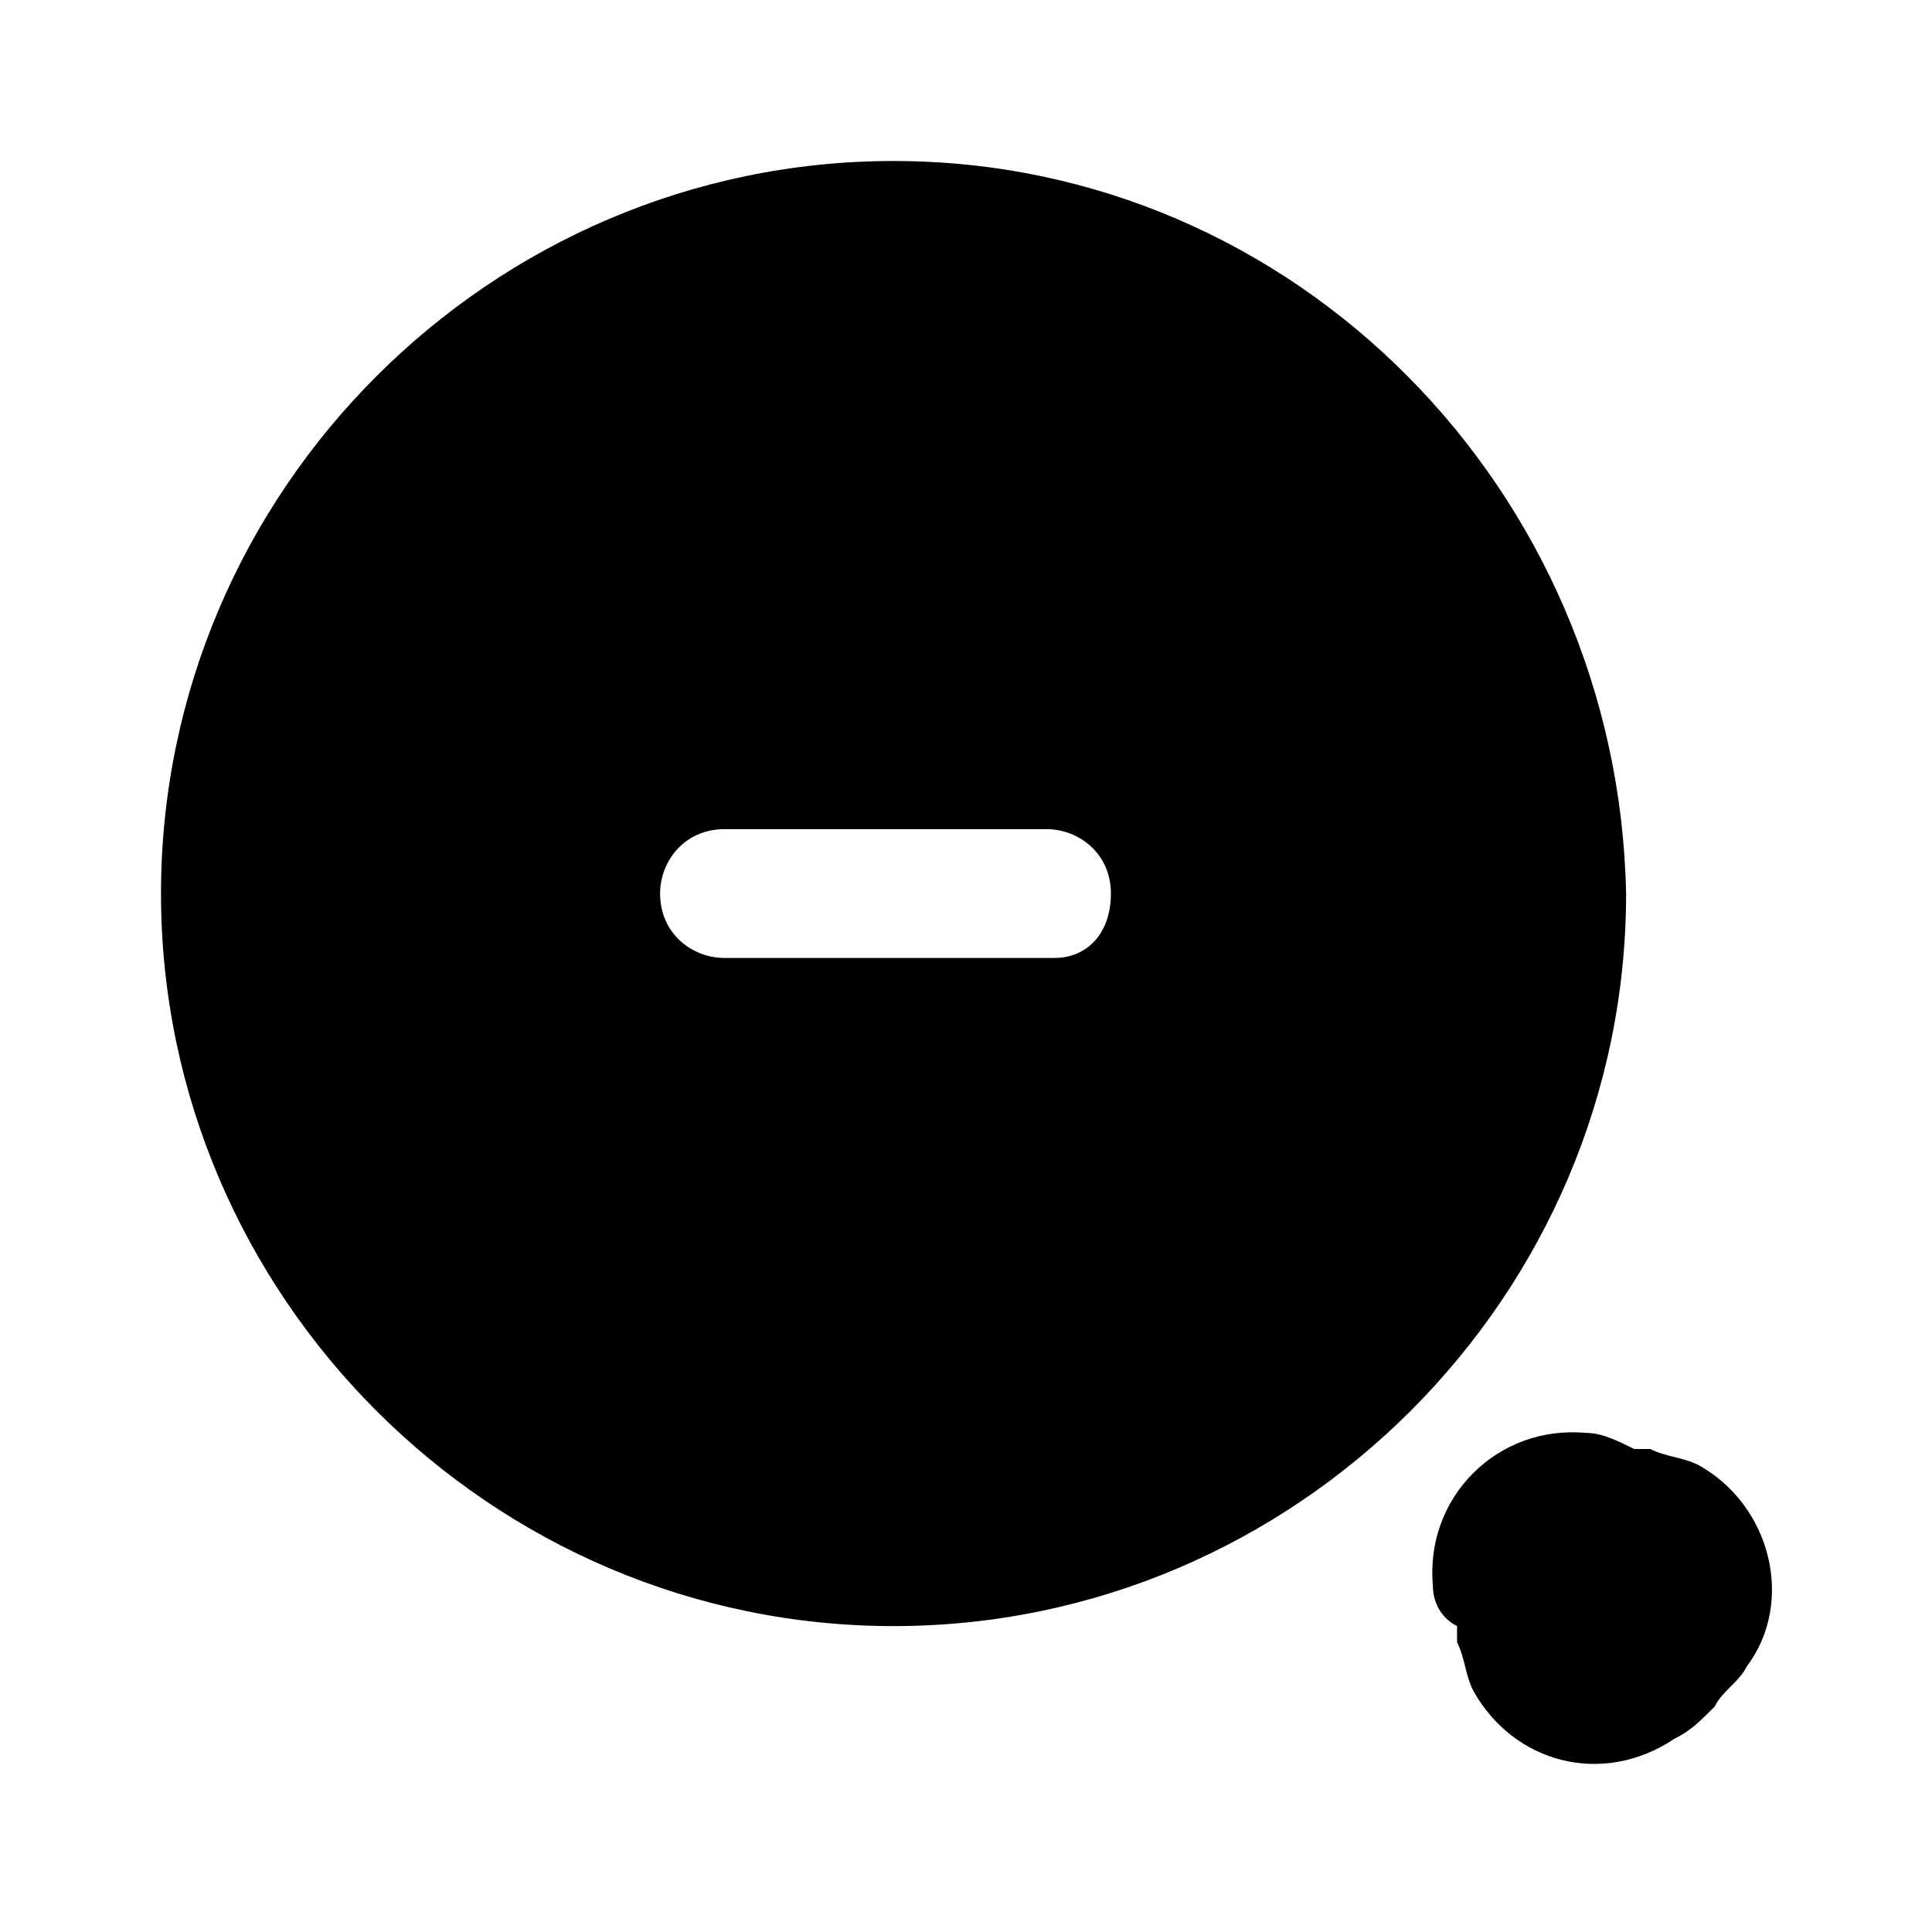 <?xml version="1.0" encoding="utf-8"?>
<!-- Generator: Adobe Illustrator 27.9.0, SVG Export Plug-In . SVG Version: 6.00 Build 0)  -->
<svg version="1.1" id="Calque_1" xmlns="http://www.w3.org/2000/svg" xmlns:xlink="http://www.w3.org/1999/xlink" x="0px" y="0px"
	 viewBox="0 0 24 24" style="enable-background:new 0 0 24 24;" xml:space="preserve">
<style type="text/css">
	.st0{fill-rule:evenodd;clip-rule:evenodd;}
</style>
<path d="M11.1,2C6.1,2,2,6.1,2,11.1c0,5,4.1,9.1,9.1,9.1c5,0,9.1-4.1,9.1-9.1C20.1,6.1,16.1,2,11.1,2z M13.1,11.9H9
	c-0.4,0-0.8-0.3-0.8-0.8c0-0.4,0.3-0.8,0.8-0.8h4c0.4,0,0.8,0.3,0.8,0.8C13.8,11.6,13.5,11.9,13.1,11.9z"/>
<path class="st0" d="M17.8,19.7c-0.1-1.1,0.8-2,1.9-1.9c0.2,0,0.4,0.1,0.6,0.2c0,0,0,0,0.1,0c0,0,0,0,0.1,0c0.2,0.1,0.4,0.1,0.6,0.2
	c0.9,0.5,1.2,1.7,0.6,2.5c-0.1,0.2-0.3,0.3-0.4,0.5c0,0,0,0,0,0c0,0,0,0,0,0c-0.2,0.2-0.3,0.3-0.5,0.4c-0.9,0.6-2,0.3-2.5-0.6
	c-0.1-0.2-0.1-0.4-0.2-0.6c0,0,0,0,0-0.1c0,0,0,0,0-0.1C17.9,20.1,17.8,19.9,17.8,19.7z"/>
</svg>
